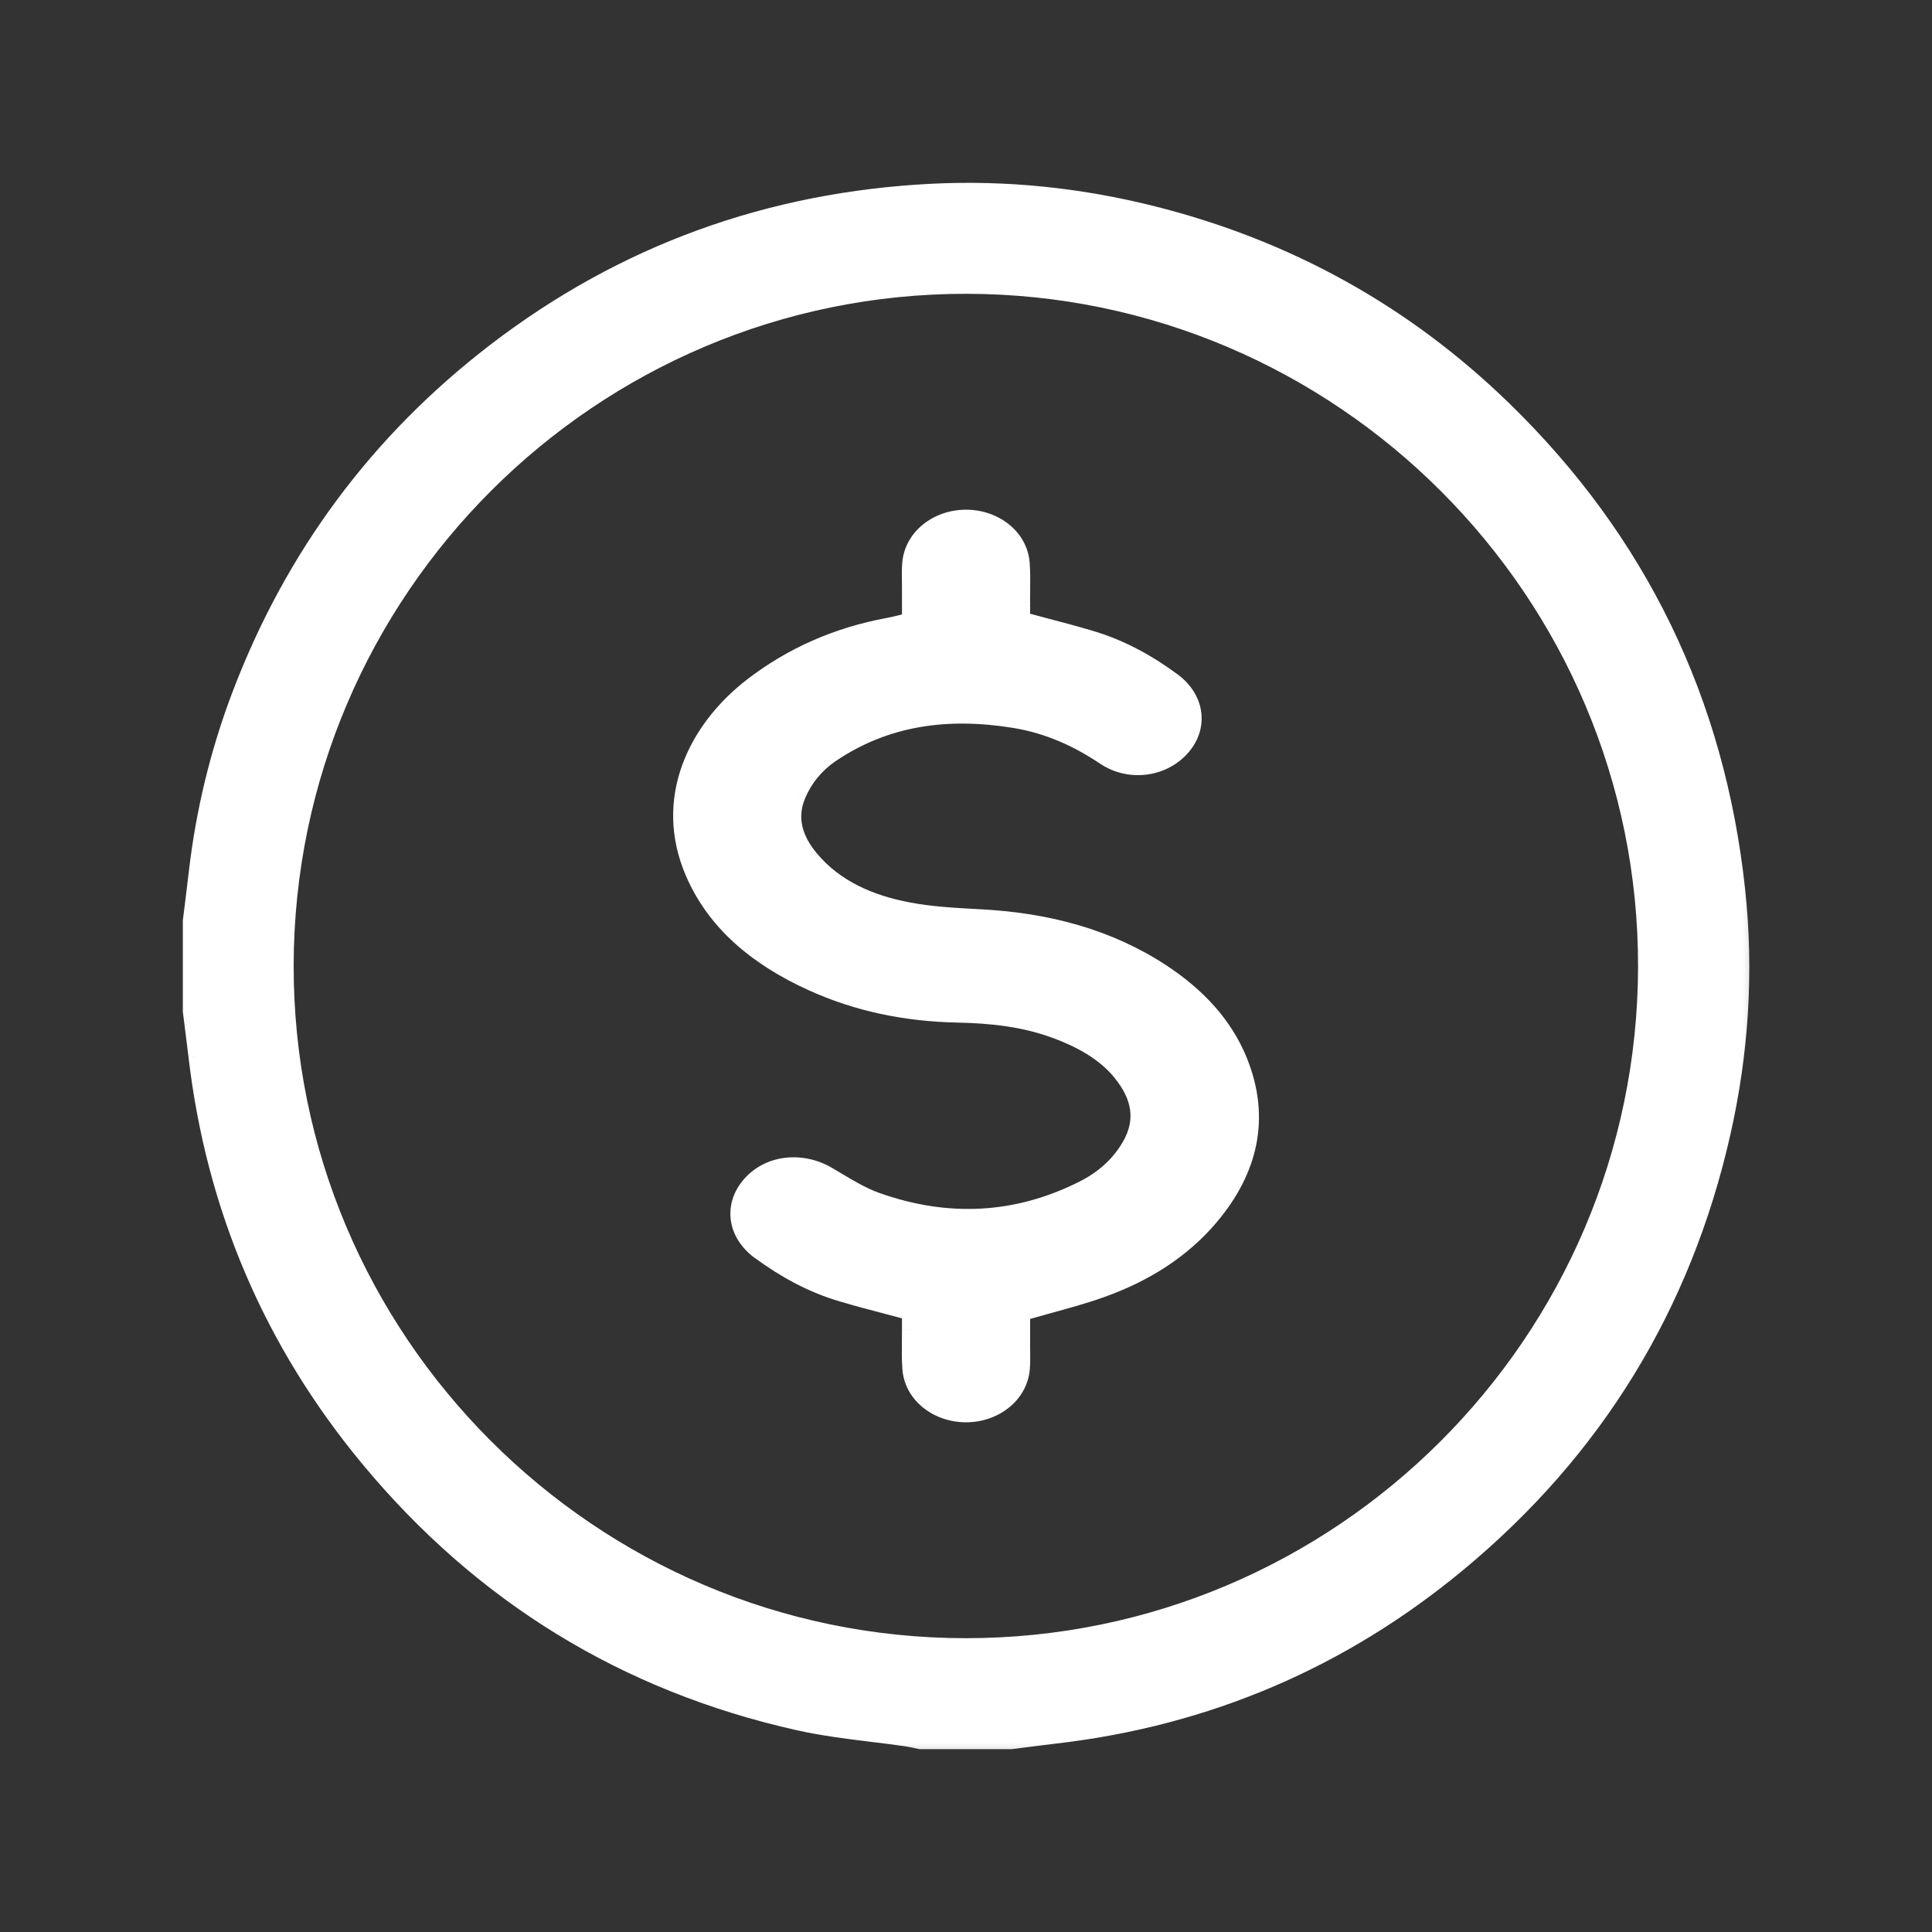 <svg viewBox="0 0 28 28" fill="none" xmlns="http://www.w3.org/2000/svg">
<rect x="0" y="0" width="28" height="28" fill="#333333" stroke="none"/>
<mask id="path-1-outside-1_194_11517" maskUnits="userSpaceOnUse" x="1.75" y="1.75" width="24" height="24" fill="black">
<rect fill="white" x="1.75" y="1.75" width="24" height="24"/>
<path fill-rule="evenodd" clip-rule="evenodd" d="M2.75 13.341V14.659C2.76 14.741 2.771 14.823 2.781 14.905C2.798 15.04 2.816 15.175 2.832 15.309C3.088 17.503 3.921 19.456 5.328 21.154C6.97 23.132 9.054 24.416 11.566 24.978C11.917 25.056 12.276 25.101 12.634 25.145C12.806 25.166 12.977 25.187 13.147 25.212C13.191 25.218 13.234 25.228 13.277 25.237C13.297 25.241 13.318 25.246 13.338 25.25H14.656C14.71 25.243 14.763 25.236 14.816 25.23C14.979 25.209 15.142 25.188 15.306 25.169C17.501 24.912 19.455 24.078 21.151 22.669C23.131 21.025 24.41 18.94 24.979 16.426C25.243 15.261 25.319 14.079 25.191 12.892C24.898 10.164 23.773 7.831 21.803 5.917C20.361 4.514 18.657 3.574 16.705 3.085C15.655 2.821 14.588 2.709 13.507 2.763C11.154 2.88 9.031 3.644 7.16 5.082C5.459 6.389 4.23 8.052 3.467 10.055C3.147 10.892 2.938 11.758 2.835 12.648C2.816 12.813 2.795 12.978 2.775 13.143C2.767 13.209 2.758 13.275 2.75 13.341ZM4.156 13.987C4.167 8.565 8.583 4.156 14 4.158C19.427 4.16 23.851 8.591 23.84 14.014C23.829 19.436 19.413 23.845 13.995 23.842C8.568 23.84 4.145 19.41 4.156 13.987ZM12.866 18.948C12.967 18.975 13.068 19.002 13.172 19.03L13.172 19.029V19.269C13.172 19.326 13.172 19.383 13.171 19.439C13.169 19.571 13.168 19.703 13.178 19.835C13.205 20.219 13.563 20.511 13.995 20.513C14.427 20.515 14.789 20.226 14.824 19.844C14.832 19.761 14.831 19.677 14.83 19.593C14.83 19.564 14.829 19.535 14.829 19.506V19.039C14.959 19.002 15.086 18.967 15.21 18.933C15.472 18.861 15.722 18.792 15.964 18.706C16.597 18.481 17.142 18.138 17.552 17.655C18.14 16.96 18.311 16.195 17.977 15.37C17.761 14.836 17.365 14.413 16.849 14.075C16.072 13.565 15.187 13.332 14.226 13.279C14.208 13.278 14.191 13.277 14.173 13.276C13.839 13.258 13.501 13.239 13.175 13.179C12.615 13.074 12.116 12.854 11.767 12.437C11.536 12.163 11.435 11.857 11.579 11.523C11.678 11.294 11.835 11.097 12.059 10.945C12.85 10.411 13.743 10.294 14.702 10.451C15.186 10.531 15.607 10.722 15.998 10.984C16.372 11.235 16.872 11.16 17.147 10.841C17.416 10.529 17.359 10.111 17.002 9.85C16.643 9.587 16.251 9.368 15.804 9.237C15.584 9.172 15.362 9.113 15.133 9.052C15.033 9.026 14.932 8.999 14.829 8.971V8.731C14.829 8.674 14.829 8.617 14.83 8.561C14.832 8.428 14.833 8.296 14.823 8.165C14.796 7.781 14.438 7.489 14.006 7.487C13.574 7.484 13.213 7.773 13.177 8.155C13.169 8.239 13.17 8.323 13.171 8.407C13.171 8.436 13.172 8.465 13.172 8.494V8.984C13.132 8.994 13.095 9.003 13.06 9.011C12.991 9.028 12.931 9.043 12.869 9.055C12.119 9.192 11.458 9.487 10.885 9.93C10.07 10.559 9.571 11.579 10.032 12.651C10.351 13.393 10.972 13.903 11.764 14.261C12.425 14.561 13.135 14.706 13.878 14.72C14.365 14.73 14.841 14.78 15.293 14.949C15.663 15.087 15.997 15.27 16.234 15.562C16.496 15.886 16.576 16.228 16.359 16.601C16.205 16.866 15.978 17.069 15.691 17.214C14.731 17.698 13.73 17.746 12.71 17.383C12.509 17.311 12.324 17.201 12.14 17.09C12.096 17.064 12.051 17.037 12.007 17.011C11.614 16.782 11.129 16.84 10.854 17.159C10.585 17.471 10.641 17.889 10.998 18.15C11.357 18.413 11.748 18.633 12.195 18.764C12.415 18.829 12.637 18.888 12.866 18.948Z"/>
</mask>
<path fill-rule="evenodd" clip-rule="evenodd" d="M2.75 13.341V14.659C2.76 14.741 2.771 14.823 2.781 14.905C2.798 15.04 2.816 15.175 2.832 15.309C3.088 17.503 3.921 19.456 5.328 21.154C6.97 23.132 9.054 24.416 11.566 24.978C11.917 25.056 12.276 25.101 12.634 25.145C12.806 25.166 12.977 25.187 13.147 25.212C13.191 25.218 13.234 25.228 13.277 25.237C13.297 25.241 13.318 25.246 13.338 25.25H14.656C14.71 25.243 14.763 25.236 14.816 25.23C14.979 25.209 15.142 25.188 15.306 25.169C17.501 24.912 19.455 24.078 21.151 22.669C23.131 21.025 24.41 18.94 24.979 16.426C25.243 15.261 25.319 14.079 25.191 12.892C24.898 10.164 23.773 7.831 21.803 5.917C20.361 4.514 18.657 3.574 16.705 3.085C15.655 2.821 14.588 2.709 13.507 2.763C11.154 2.88 9.031 3.644 7.16 5.082C5.459 6.389 4.23 8.052 3.467 10.055C3.147 10.892 2.938 11.758 2.835 12.648C2.816 12.813 2.795 12.978 2.775 13.143C2.767 13.209 2.758 13.275 2.75 13.341ZM4.156 13.987C4.167 8.565 8.583 4.156 14 4.158C19.427 4.16 23.851 8.591 23.84 14.014C23.829 19.436 19.413 23.845 13.995 23.842C8.568 23.84 4.145 19.41 4.156 13.987ZM12.866 18.948C12.967 18.975 13.068 19.002 13.172 19.03L13.172 19.029V19.269C13.172 19.326 13.172 19.383 13.171 19.439C13.169 19.571 13.168 19.703 13.178 19.835C13.205 20.219 13.563 20.511 13.995 20.513C14.427 20.515 14.789 20.226 14.824 19.844C14.832 19.761 14.831 19.677 14.83 19.593C14.83 19.564 14.829 19.535 14.829 19.506V19.039C14.959 19.002 15.086 18.967 15.21 18.933C15.472 18.861 15.722 18.792 15.964 18.706C16.597 18.481 17.142 18.138 17.552 17.655C18.14 16.96 18.311 16.195 17.977 15.37C17.761 14.836 17.365 14.413 16.849 14.075C16.072 13.565 15.187 13.332 14.226 13.279C14.208 13.278 14.191 13.277 14.173 13.276C13.839 13.258 13.501 13.239 13.175 13.179C12.615 13.074 12.116 12.854 11.767 12.437C11.536 12.163 11.435 11.857 11.579 11.523C11.678 11.294 11.835 11.097 12.059 10.945C12.85 10.411 13.743 10.294 14.702 10.451C15.186 10.531 15.607 10.722 15.998 10.984C16.372 11.235 16.872 11.16 17.147 10.841C17.416 10.529 17.359 10.111 17.002 9.85C16.643 9.587 16.251 9.368 15.804 9.237C15.584 9.172 15.362 9.113 15.133 9.052C15.033 9.026 14.932 8.999 14.829 8.971V8.731C14.829 8.674 14.829 8.617 14.83 8.561C14.832 8.428 14.833 8.296 14.823 8.165C14.796 7.781 14.438 7.489 14.006 7.487C13.574 7.484 13.213 7.773 13.177 8.155C13.169 8.239 13.17 8.323 13.171 8.407C13.171 8.436 13.172 8.465 13.172 8.494V8.984C13.132 8.994 13.095 9.003 13.06 9.011C12.991 9.028 12.931 9.043 12.869 9.055C12.119 9.192 11.458 9.487 10.885 9.93C10.07 10.559 9.571 11.579 10.032 12.651C10.351 13.393 10.972 13.903 11.764 14.261C12.425 14.561 13.135 14.706 13.878 14.72C14.365 14.73 14.841 14.78 15.293 14.949C15.663 15.087 15.997 15.27 16.234 15.562C16.496 15.886 16.576 16.228 16.359 16.601C16.205 16.866 15.978 17.069 15.691 17.214C14.731 17.698 13.73 17.746 12.71 17.383C12.509 17.311 12.324 17.201 12.14 17.09C12.096 17.064 12.051 17.037 12.007 17.011C11.614 16.782 11.129 16.84 10.854 17.159C10.585 17.471 10.641 17.889 10.998 18.15C11.357 18.413 11.748 18.633 12.195 18.764C12.415 18.829 12.637 18.888 12.866 18.948Z" fill="white"/>
<path d="M2.75 14.659H2.649L2.651 14.672L2.75 14.659ZM2.75 13.341L2.65 13.329V13.341H2.75ZM2.781 14.905L2.682 14.918H2.682L2.781 14.905ZM2.832 15.309L2.931 15.298L2.931 15.297L2.832 15.309ZM5.328 21.154L5.251 21.217L5.251 21.217L5.328 21.154ZM11.566 24.978L11.588 24.88L11.588 24.88L11.566 24.978ZM12.634 25.145L12.646 25.046H12.646L12.634 25.145ZM13.147 25.212L13.133 25.311L13.133 25.311L13.147 25.212ZM13.277 25.237L13.298 25.139H13.298L13.277 25.237ZM13.338 25.25L13.319 25.348L13.329 25.35H13.338V25.25ZM14.656 25.25V25.351L14.669 25.349L14.656 25.25ZM14.816 25.23L14.829 25.329H14.829L14.816 25.23ZM15.306 25.169L15.317 25.268L15.317 25.268L15.306 25.169ZM21.151 22.669L21.215 22.746L21.215 22.746L21.151 22.669ZM24.979 16.426L25.077 16.448L25.077 16.448L24.979 16.426ZM25.191 12.892L25.092 12.903V12.903L25.191 12.892ZM21.803 5.917L21.733 5.988L21.733 5.988L21.803 5.917ZM16.705 3.085L16.681 3.182L16.681 3.182L16.705 3.085ZM13.507 2.763L13.512 2.863L13.512 2.863L13.507 2.763ZM7.16 5.082L7.221 5.161L7.221 5.161L7.16 5.082ZM3.467 10.055L3.56 10.091L3.56 10.091L3.467 10.055ZM2.835 12.648L2.935 12.659L2.935 12.659L2.835 12.648ZM2.775 13.143L2.676 13.131H2.676L2.775 13.143ZM14 4.158L14 4.258L14 4.158ZM4.156 13.987L4.256 13.987V13.987L4.156 13.987ZM23.84 14.014L23.74 14.014V14.014L23.84 14.014ZM13.995 23.842L13.995 23.742L13.995 23.842ZM13.172 19.03L13.146 19.126L13.197 19.14L13.238 19.105L13.172 19.03ZM12.866 18.948L12.841 19.045L12.866 18.948ZM13.172 19.029H13.272V18.809L13.106 18.954L13.172 19.029ZM13.172 19.269H13.072L13.072 19.27L13.172 19.269ZM13.171 19.439L13.271 19.441L13.171 19.439ZM13.178 19.835L13.277 19.828L13.277 19.828L13.178 19.835ZM13.995 20.513L13.995 20.613L13.995 20.513ZM14.824 19.844L14.725 19.835L14.725 19.835L14.824 19.844ZM14.83 19.593L14.73 19.594L14.83 19.593ZM14.829 19.039L14.802 18.943L14.729 18.964V19.039H14.829ZM15.21 18.933L15.184 18.836H15.184L15.21 18.933ZM15.964 18.706L15.93 18.612L15.93 18.612L15.964 18.706ZM17.552 17.655L17.628 17.72L17.628 17.72L17.552 17.655ZM17.977 15.37L18.07 15.332L18.07 15.332L17.977 15.37ZM16.849 14.075L16.794 14.159L16.794 14.159L16.849 14.075ZM14.226 13.279L14.232 13.179H14.232L14.226 13.279ZM14.173 13.276L14.167 13.376H14.167L14.173 13.276ZM13.175 13.179L13.156 13.277L13.156 13.277L13.175 13.179ZM11.767 12.437L11.843 12.373L11.843 12.373L11.767 12.437ZM11.579 11.523L11.671 11.563L11.671 11.562L11.579 11.523ZM12.059 10.945L12.003 10.863L12.003 10.863L12.059 10.945ZM14.702 10.451L14.686 10.55L14.686 10.55L14.702 10.451ZM15.998 10.984L16.054 10.901L16.054 10.901L15.998 10.984ZM17.147 10.841L17.071 10.776L17.071 10.776L17.147 10.841ZM17.002 9.85L16.943 9.93L16.943 9.93L17.002 9.85ZM15.804 9.237L15.832 9.141L15.832 9.141L15.804 9.237ZM15.133 9.052L15.107 9.149L15.133 9.052ZM14.829 8.971H14.729V9.048L14.803 9.068L14.829 8.971ZM14.829 8.731H14.929L14.929 8.73L14.829 8.731ZM14.83 8.561L14.73 8.559V8.559L14.83 8.561ZM14.823 8.165L14.724 8.172V8.172L14.823 8.165ZM13.177 8.155L13.276 8.165L13.276 8.165L13.177 8.155ZM13.171 8.407L13.271 8.405L13.171 8.407ZM13.172 8.984L13.194 9.082L13.272 9.064V8.984H13.172ZM13.06 9.011L13.084 9.108L13.06 9.011ZM12.869 9.055L12.887 9.153L12.887 9.153L12.869 9.055ZM10.885 9.93L10.824 9.85L10.824 9.85L10.885 9.93ZM10.032 12.651L9.94 12.691L9.94 12.691L10.032 12.651ZM11.764 14.261L11.805 14.17L11.805 14.17L11.764 14.261ZM13.878 14.72L13.876 14.82H13.876L13.878 14.72ZM15.293 14.949L15.328 14.855L15.328 14.855L15.293 14.949ZM16.234 15.562L16.312 15.499L16.312 15.499L16.234 15.562ZM16.359 16.601L16.272 16.551L16.272 16.551L16.359 16.601ZM15.691 17.214L15.736 17.303L15.736 17.303L15.691 17.214ZM12.71 17.383L12.744 17.289L12.744 17.289L12.71 17.383ZM12.14 17.09L12.192 17.005L12.14 17.09ZM12.007 17.011L11.956 17.098L11.956 17.098L12.007 17.011ZM10.854 17.159L10.93 17.224L10.93 17.224L10.854 17.159ZM10.998 18.15L10.938 18.231L10.939 18.231L10.998 18.15ZM12.195 18.764L12.223 18.669L12.223 18.669L12.195 18.764ZM2.85 14.659V13.341H2.65V14.659H2.85ZM2.88 14.893C2.87 14.811 2.86 14.729 2.849 14.647L2.651 14.672C2.661 14.754 2.672 14.836 2.682 14.918L2.88 14.893ZM2.931 15.297C2.915 15.162 2.898 15.027 2.88 14.893L2.682 14.918C2.699 15.053 2.716 15.187 2.732 15.321L2.931 15.297ZM5.405 21.09C4.011 19.407 3.185 17.473 2.931 15.298L2.732 15.321C2.991 17.534 3.832 19.505 5.251 21.217L5.405 21.09ZM11.588 24.88C9.097 24.323 7.033 23.051 5.405 21.09L5.251 21.217C6.907 23.213 9.01 24.508 11.545 25.075L11.588 24.88ZM12.646 25.046C12.287 25.001 11.933 24.957 11.588 24.88L11.545 25.075C11.901 25.155 12.264 25.2 12.622 25.244L12.646 25.046ZM13.162 25.113C12.99 25.088 12.818 25.067 12.646 25.046L12.622 25.244C12.793 25.265 12.964 25.286 13.133 25.311L13.162 25.113ZM13.298 25.139C13.256 25.13 13.209 25.12 13.162 25.113L13.133 25.311C13.172 25.317 13.212 25.325 13.255 25.335L13.298 25.139ZM13.358 25.152C13.338 25.148 13.319 25.144 13.298 25.139L13.255 25.335C13.276 25.339 13.297 25.344 13.319 25.348L13.358 25.152ZM14.656 25.15H13.338V25.35H14.656V25.15ZM14.803 25.13C14.75 25.137 14.697 25.144 14.644 25.151L14.669 25.349C14.722 25.342 14.775 25.336 14.829 25.329L14.803 25.13ZM15.294 25.069C15.13 25.088 14.966 25.11 14.803 25.13L14.829 25.329C14.992 25.308 15.154 25.287 15.317 25.268L15.294 25.069ZM21.088 22.592C19.406 23.988 17.47 24.814 15.294 25.069L15.317 25.268C17.532 25.009 19.504 24.167 21.215 22.746L21.088 22.592ZM24.882 16.404C24.318 18.896 23.05 20.962 21.088 22.592L21.215 22.746C23.212 21.088 24.503 18.983 25.077 16.448L24.882 16.404ZM25.092 12.903C25.218 14.079 25.143 15.249 24.882 16.404L25.077 16.448C25.343 15.273 25.42 14.08 25.291 12.882L25.092 12.903ZM21.733 5.988C23.686 7.886 24.801 10.197 25.092 12.903L25.291 12.882C24.995 10.13 23.859 7.776 21.873 5.845L21.733 5.988ZM16.681 3.182C18.615 3.667 20.304 4.599 21.733 5.988L21.873 5.845C20.418 4.43 18.698 3.482 16.73 2.988L16.681 3.182ZM13.512 2.863C14.582 2.81 15.64 2.92 16.681 3.182L16.73 2.988C15.67 2.722 14.593 2.609 13.502 2.663L13.512 2.863ZM7.221 5.161C9.075 3.736 11.178 2.979 13.512 2.863L13.502 2.663C11.129 2.782 8.986 3.552 7.099 5.002L7.221 5.161ZM3.56 10.091C4.317 8.104 5.535 6.457 7.221 5.161L7.099 5.002C5.383 6.321 4.143 7.999 3.373 10.02L3.56 10.091ZM2.935 12.659C3.037 11.777 3.244 10.92 3.56 10.091L3.373 10.02C3.051 10.864 2.84 11.738 2.736 12.636L2.935 12.659ZM2.874 13.156C2.895 12.991 2.915 12.825 2.935 12.659L2.736 12.636C2.717 12.801 2.696 12.966 2.676 13.131L2.874 13.156ZM2.849 13.354C2.858 13.288 2.866 13.222 2.874 13.156L2.676 13.131C2.667 13.197 2.659 13.263 2.651 13.329L2.849 13.354ZM14 4.058C8.528 4.056 4.067 8.509 4.056 13.987L4.256 13.987C4.267 8.62 8.638 4.256 14 4.258L14 4.058ZM23.94 14.014C23.951 8.536 19.483 4.06 14 4.058L14 4.258C19.372 4.26 23.751 8.646 23.74 14.014L23.94 14.014ZM13.995 23.942C19.468 23.945 23.929 19.491 23.94 14.014L23.74 14.014C23.729 19.381 19.358 23.744 13.995 23.742L13.995 23.942ZM4.056 13.987C4.044 19.465 8.513 23.94 13.995 23.942L13.995 23.742C8.624 23.74 4.245 19.354 4.256 13.987L4.056 13.987ZM13.198 18.933C13.094 18.905 12.992 18.878 12.892 18.852L12.841 19.045C12.941 19.072 13.043 19.098 13.146 19.126L13.198 18.933ZM13.106 18.954L13.106 18.954L13.238 19.105L13.238 19.104L13.106 18.954ZM13.272 19.269V19.029H13.072V19.269H13.272ZM13.271 19.441C13.272 19.384 13.273 19.326 13.272 19.269L13.072 19.27C13.072 19.325 13.072 19.381 13.071 19.438L13.271 19.441ZM13.277 19.828C13.268 19.701 13.27 19.573 13.271 19.441L13.071 19.438C13.069 19.57 13.068 19.706 13.078 19.842L13.277 19.828ZM13.996 20.413C13.604 20.411 13.3 20.149 13.277 19.828L13.078 19.842C13.11 20.289 13.522 20.611 13.995 20.613L13.996 20.413ZM14.725 19.835C14.695 20.155 14.387 20.415 13.996 20.413L13.995 20.613C14.468 20.616 14.882 20.297 14.924 19.854L14.725 19.835ZM14.73 19.594C14.731 19.679 14.732 19.758 14.725 19.835L14.924 19.854C14.932 19.764 14.931 19.675 14.93 19.592L14.73 19.594ZM14.729 19.506C14.729 19.535 14.73 19.565 14.73 19.594L14.93 19.592C14.93 19.562 14.929 19.534 14.929 19.506H14.729ZM14.729 19.039V19.506H14.929V19.039H14.729ZM15.184 18.836C15.06 18.87 14.932 18.905 14.802 18.943L14.857 19.135C14.986 19.098 15.113 19.063 15.237 19.029L15.184 18.836ZM15.93 18.612C15.693 18.697 15.446 18.764 15.184 18.836L15.237 19.029C15.498 18.957 15.751 18.888 15.997 18.8L15.93 18.612ZM17.476 17.59C17.079 18.058 16.551 18.392 15.93 18.612L15.997 18.8C16.644 18.571 17.205 18.219 17.628 17.72L17.476 17.59ZM17.884 15.407C18.202 16.193 18.044 16.92 17.476 17.59L17.628 17.72C18.237 17.001 18.419 16.196 18.07 15.332L17.884 15.407ZM16.794 14.159C17.297 14.489 17.678 14.898 17.884 15.407L18.07 15.332C17.844 14.775 17.432 14.338 16.904 13.991L16.794 14.159ZM14.221 13.379C15.168 13.431 16.035 13.661 16.794 14.159L16.904 13.991C16.109 13.469 15.205 13.232 14.232 13.179L14.221 13.379ZM14.167 13.376C14.185 13.377 14.203 13.378 14.221 13.379L14.232 13.179C14.214 13.178 14.196 13.177 14.178 13.176L14.167 13.376ZM13.156 13.277C13.49 13.339 13.834 13.358 14.167 13.376L14.178 13.176C13.843 13.158 13.511 13.14 13.193 13.08L13.156 13.277ZM11.69 12.502C12.06 12.942 12.583 13.169 13.156 13.277L13.193 13.08C12.647 12.978 12.173 12.766 11.843 12.373L11.69 12.502ZM11.488 11.483C11.323 11.864 11.444 12.209 11.69 12.502L11.843 12.373C11.627 12.116 11.547 11.851 11.671 11.563L11.488 11.483ZM12.003 10.863C11.763 11.025 11.594 11.237 11.488 11.483L11.671 11.562C11.762 11.351 11.907 11.169 12.115 11.028L12.003 10.863ZM14.719 10.353C13.741 10.192 12.82 10.31 12.003 10.863L12.115 11.028C12.88 10.511 13.745 10.396 14.686 10.55L14.719 10.353ZM16.054 10.901C15.653 10.632 15.219 10.435 14.718 10.353L14.686 10.55C15.153 10.627 15.561 10.811 15.942 11.067L16.054 10.901ZM17.071 10.776C16.83 11.056 16.386 11.124 16.054 10.901L15.942 11.067C16.358 11.346 16.915 11.264 17.223 10.906L17.071 10.776ZM16.943 9.93C17.103 10.047 17.189 10.194 17.21 10.341C17.231 10.486 17.188 10.64 17.071 10.776L17.223 10.906C17.375 10.73 17.438 10.519 17.408 10.312C17.379 10.106 17.258 9.913 17.061 9.769L16.943 9.93ZM15.776 9.332C16.209 9.46 16.591 9.672 16.943 9.93L17.061 9.769C16.696 9.501 16.293 9.276 15.832 9.141L15.776 9.332ZM15.107 9.149C15.336 9.21 15.557 9.268 15.776 9.332L15.832 9.141C15.611 9.075 15.387 9.016 15.159 8.956L15.107 9.149ZM14.803 9.068C14.906 9.096 15.007 9.123 15.107 9.149L15.159 8.956C15.059 8.929 14.957 8.902 14.855 8.875L14.803 9.068ZM14.729 8.731V8.971H14.929V8.731H14.729ZM14.73 8.559C14.729 8.616 14.729 8.673 14.729 8.731L14.929 8.73C14.928 8.674 14.929 8.619 14.93 8.562L14.73 8.559ZM14.724 8.172C14.733 8.299 14.732 8.427 14.73 8.559L14.93 8.562C14.931 8.43 14.933 8.294 14.923 8.158L14.724 8.172ZM14.005 7.587C14.396 7.589 14.7 7.851 14.724 8.172L14.923 8.158C14.891 7.711 14.479 7.389 14.006 7.387L14.005 7.587ZM13.276 8.165C13.306 7.845 13.614 7.585 14.005 7.587L14.006 7.387C13.533 7.384 13.119 7.702 13.077 8.146L13.276 8.165ZM13.271 8.405C13.27 8.32 13.269 8.242 13.276 8.165L13.077 8.146C13.069 8.235 13.07 8.325 13.071 8.408L13.271 8.405ZM13.272 8.494C13.272 8.464 13.271 8.434 13.271 8.405L13.071 8.408C13.071 8.437 13.072 8.466 13.072 8.494H13.272ZM13.272 8.984V8.494H13.072V8.984H13.272ZM13.084 9.108C13.119 9.1 13.155 9.091 13.194 9.082L13.149 8.887C13.108 8.897 13.071 8.906 13.036 8.914L13.084 9.108ZM12.887 9.153C12.952 9.141 13.016 9.125 13.084 9.108L13.036 8.914C12.967 8.931 12.909 8.946 12.851 8.956L12.887 9.153ZM10.946 10.009C11.506 9.576 12.152 9.288 12.887 9.153L12.851 8.956C12.086 9.097 11.41 9.398 10.824 9.85L10.946 10.009ZM10.124 12.612C9.687 11.595 10.154 10.62 10.946 10.009L10.824 9.85C9.986 10.497 9.456 11.564 9.94 12.691L10.124 12.612ZM11.805 14.17C11.027 13.818 10.43 13.323 10.124 12.611L9.94 12.691C10.272 13.463 10.916 13.987 11.722 14.352L11.805 14.17ZM13.88 14.62C13.149 14.606 12.453 14.464 11.805 14.17L11.722 14.352C12.398 14.659 13.121 14.805 13.876 14.82L13.88 14.62ZM15.328 14.855C14.861 14.681 14.372 14.63 13.88 14.62L13.876 14.82C14.358 14.83 14.821 14.88 15.258 15.043L15.328 14.855ZM16.312 15.499C16.059 15.186 15.705 14.996 15.328 14.855L15.258 15.042C15.621 15.178 15.936 15.352 16.157 15.625L16.312 15.499ZM16.445 16.651C16.564 16.447 16.604 16.246 16.575 16.049C16.546 15.853 16.45 15.67 16.312 15.499L16.156 15.625C16.28 15.778 16.355 15.928 16.377 16.078C16.399 16.225 16.371 16.381 16.272 16.551L16.445 16.651ZM15.736 17.303C16.038 17.15 16.281 16.935 16.445 16.651L16.272 16.551C16.129 16.797 15.918 16.987 15.646 17.124L15.736 17.303ZM12.677 17.477C13.721 17.849 14.751 17.8 15.736 17.303L15.646 17.124C14.712 17.595 13.739 17.643 12.744 17.289L12.677 17.477ZM12.089 17.176C12.271 17.285 12.465 17.402 12.677 17.477L12.744 17.289C12.553 17.221 12.377 17.116 12.192 17.005L12.089 17.176ZM11.956 17.098C12 17.123 12.044 17.15 12.089 17.176L12.192 17.005C12.147 16.978 12.102 16.951 12.057 16.925L11.956 17.098ZM10.93 17.224C11.169 16.947 11.6 16.889 11.956 17.098L12.057 16.925C11.629 16.675 11.089 16.733 10.779 17.093L10.93 17.224ZM11.057 18.07C10.897 17.953 10.811 17.805 10.79 17.66C10.769 17.514 10.812 17.36 10.93 17.224L10.779 17.093C10.626 17.27 10.563 17.481 10.592 17.688C10.621 17.894 10.742 18.087 10.938 18.231L11.057 18.07ZM12.223 18.669C11.79 18.541 11.409 18.328 11.057 18.07L10.939 18.231C11.304 18.498 11.706 18.725 12.167 18.86L12.223 18.669ZM12.892 18.852C12.663 18.791 12.441 18.733 12.223 18.669L12.167 18.86C12.388 18.926 12.612 18.985 12.841 19.045L12.892 18.852Z" fill="white" mask="url(#path-1-outside-1_194_11517)"/>
</svg>
